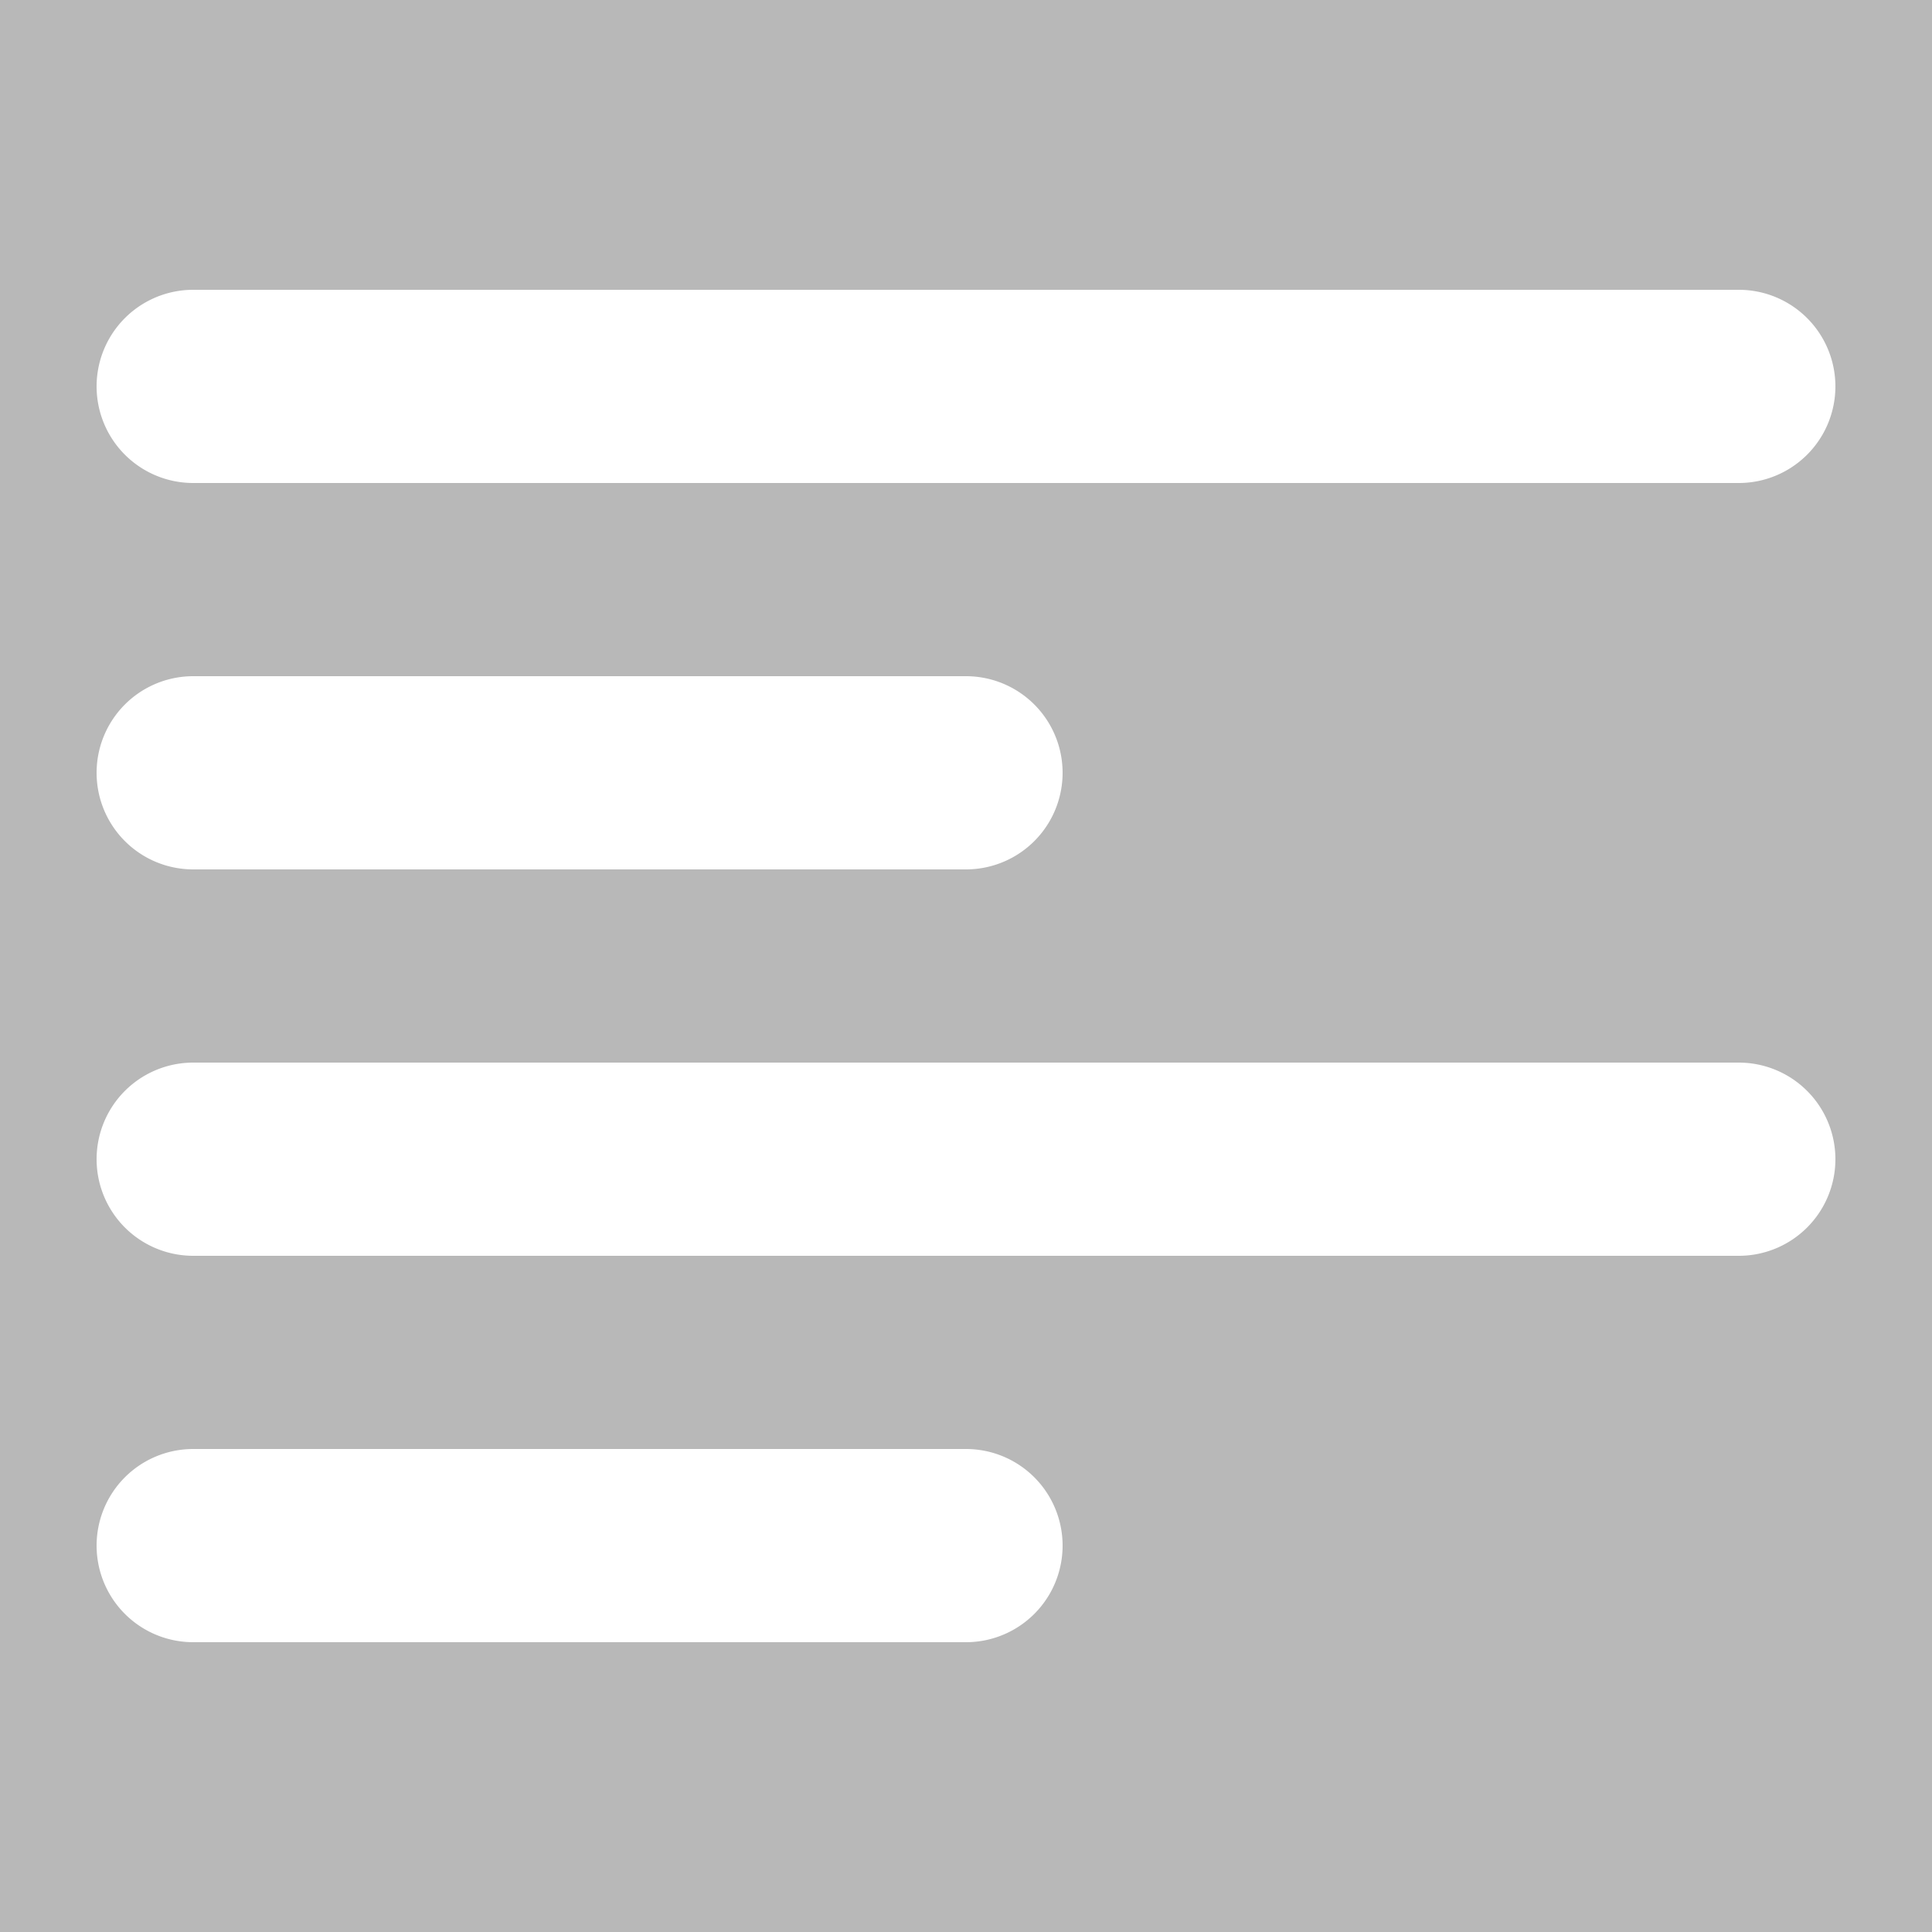 <?xml version="1.0" encoding="utf-8"?><!-- Uploaded to: SVG Repo, www.svgrepo.com, Generator: SVG Repo Mixer Tools -->
<svg width="800px" height="800px" viewBox="0 0 20 20" xmlns="http://www.w3.org/2000/svg" fill="none" style="opacity:0.35">
  <rect x="0" y="0" width="20" height="20" fill="#333333" stroke="none"/>
  <path fill="#ffffff" fill-rule="evenodd" d="M18 5a1 1 0 100-2H2a1 1 0 000 2h16zm-8 4a1 1 0 100-2H2a1 1 0 100 2h8zm9 3a1 1 0 01-1 1H2a1 1 0 110-2h16a1 1 0 011 1zm-9 5a1 1 0 100-2H2a1 1 0 100 2h8z"/>
</svg>